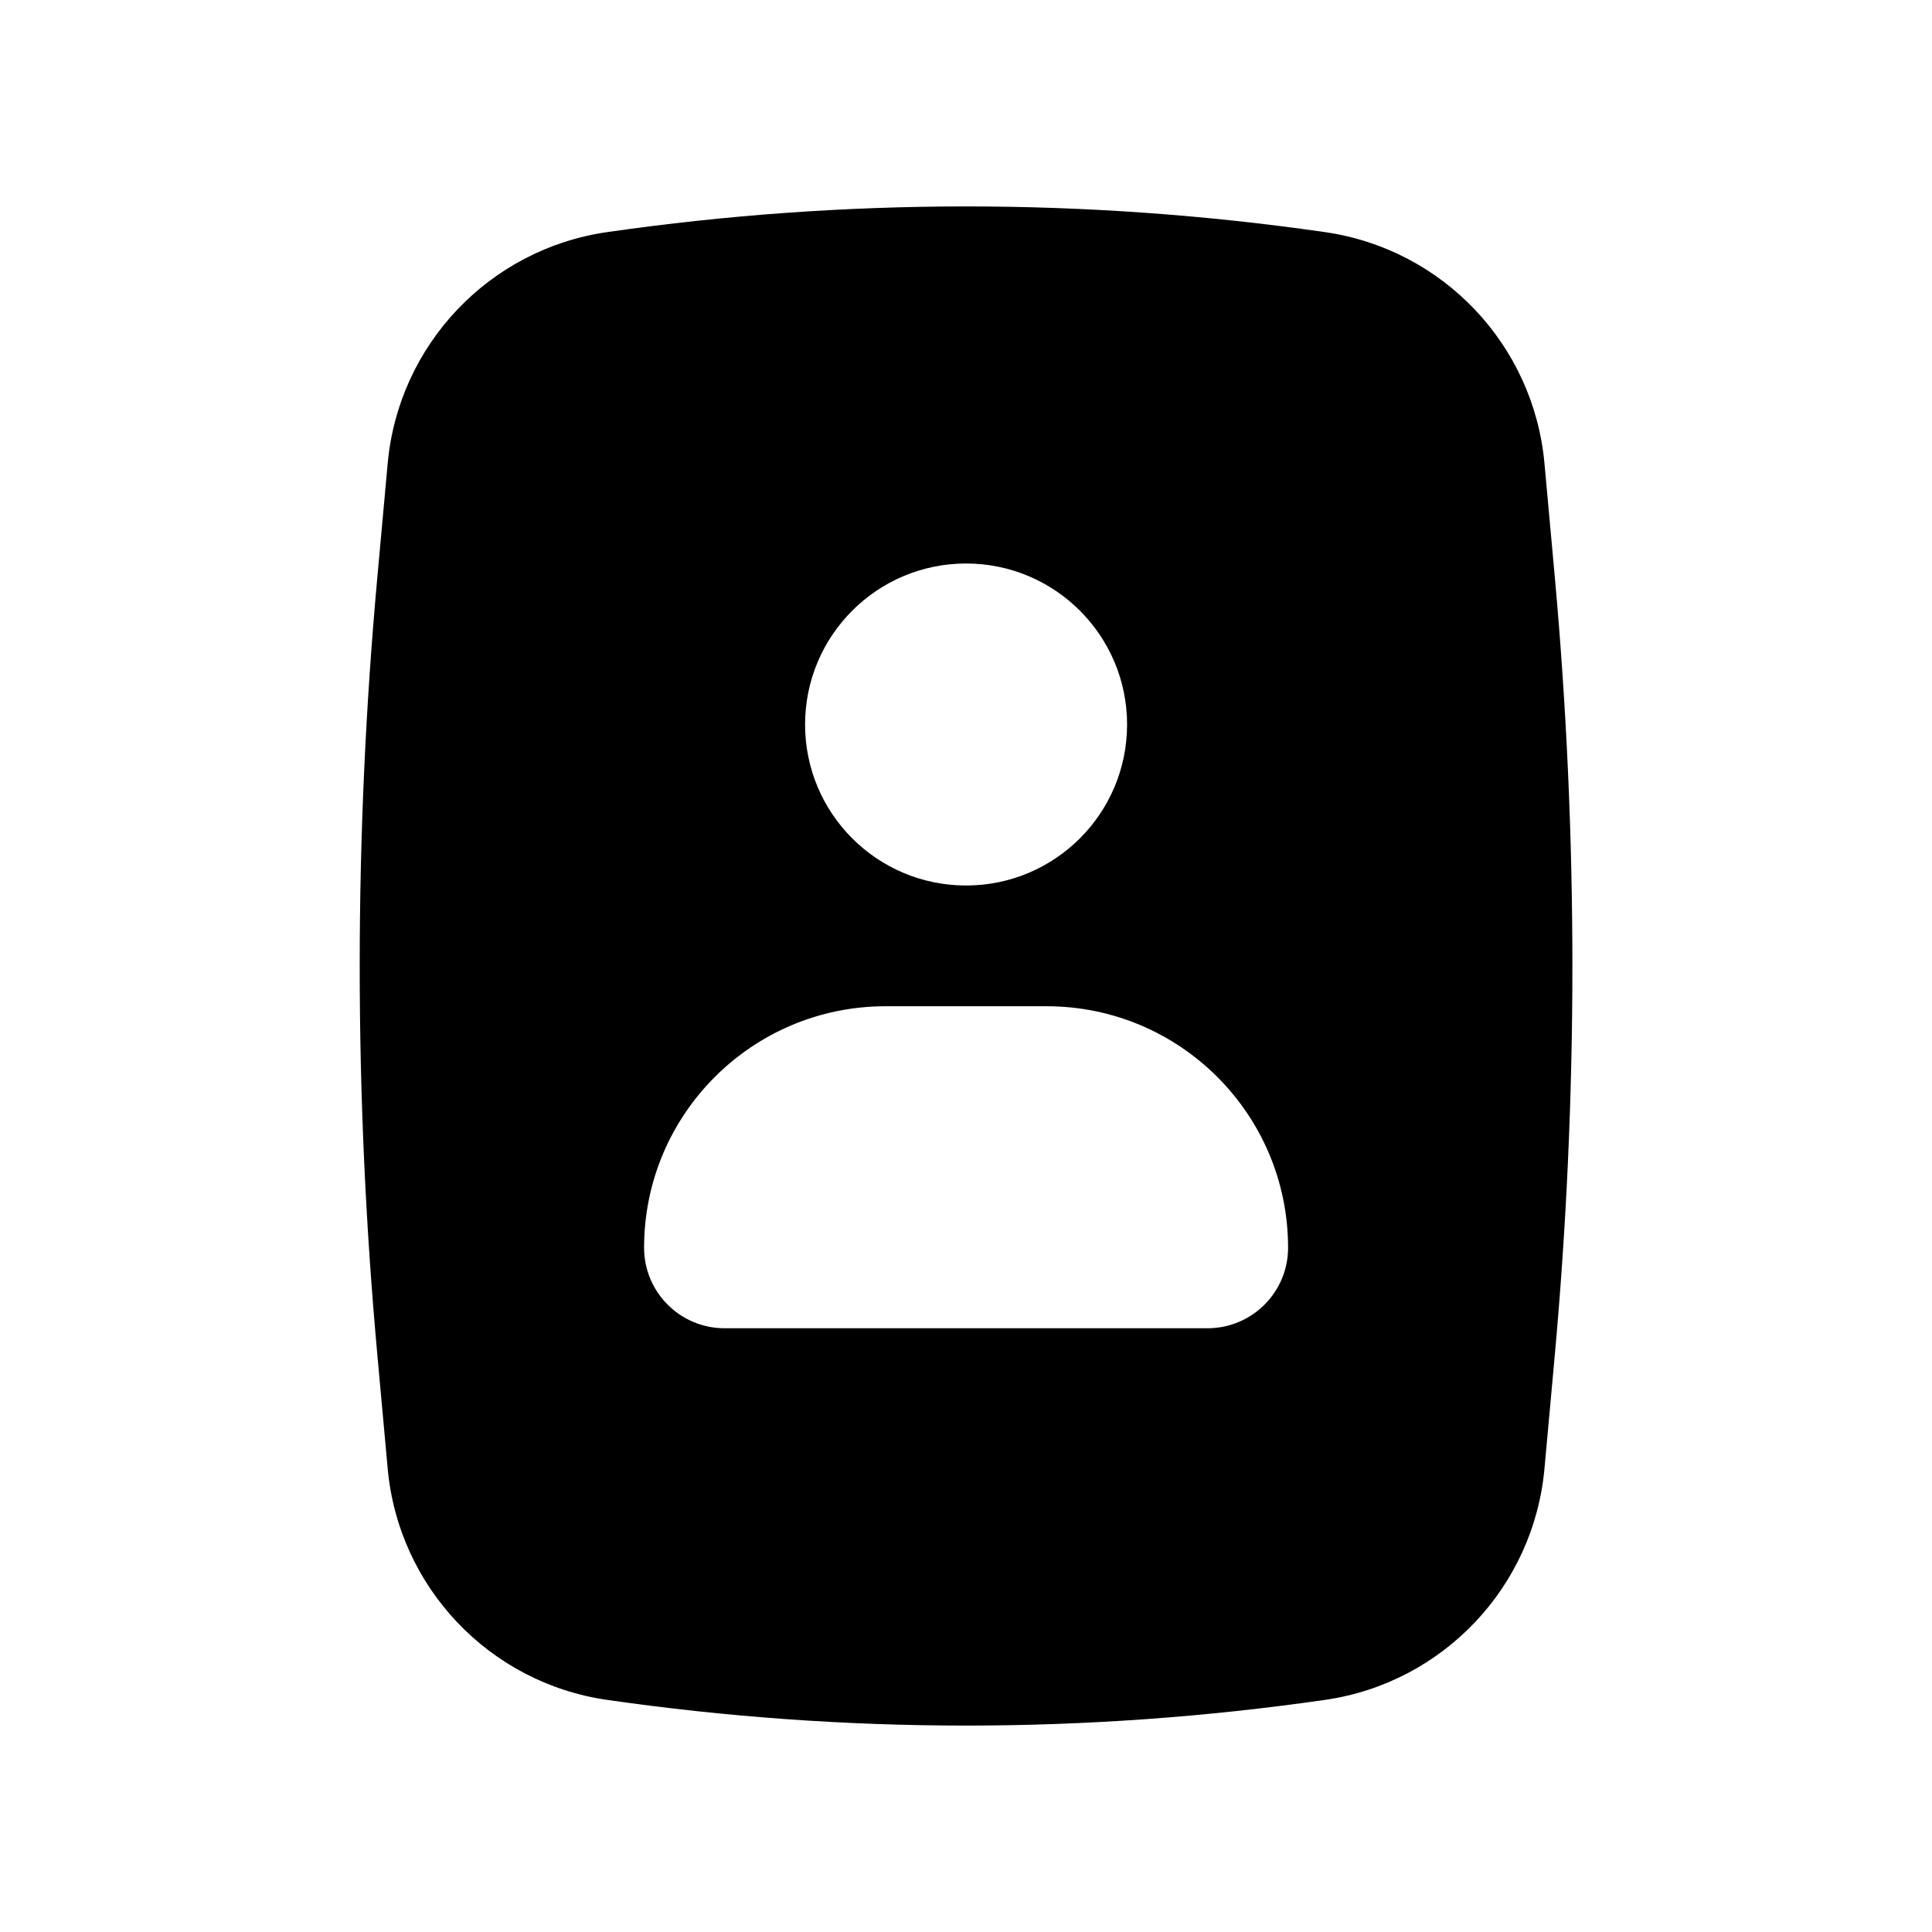 <svg   viewBox="0 0 24 24" fill="none" xmlns="http://www.w3.org/2000/svg">
<path fill-rule="evenodd" clip-rule="evenodd" d="M16.457 2.883C13.502 2.458 10.5 2.458 7.544 2.883C6.079 3.093 4.95 4.283 4.816 5.757L4.689 7.153C4.395 10.378 4.395 13.623 4.689 16.847L4.816 18.243C4.95 19.717 6.079 20.907 7.544 21.117C10.5 21.542 13.502 21.542 16.457 21.117C17.923 20.907 19.052 19.717 19.186 18.243L19.313 16.847C19.606 13.623 19.606 10.378 19.313 7.153L19.186 5.757C19.052 4.283 17.923 3.093 16.457 2.883ZM10.001 9C10.001 7.896 10.896 7 12.001 7C13.105 7 14.001 7.896 14.001 9C14.001 10.105 13.105 11 12.001 11C10.896 11 10.001 10.105 10.001 9ZM8.001 15.5C8.001 13.843 9.344 12.5 11.001 12.5H13.001C14.658 12.5 16.001 13.843 16.001 15.5C16.001 16.052 15.553 16.5 15.001 16.5H9.001C8.449 16.5 8.001 16.052 8.001 15.5Z" fill="black"/>
</svg>
